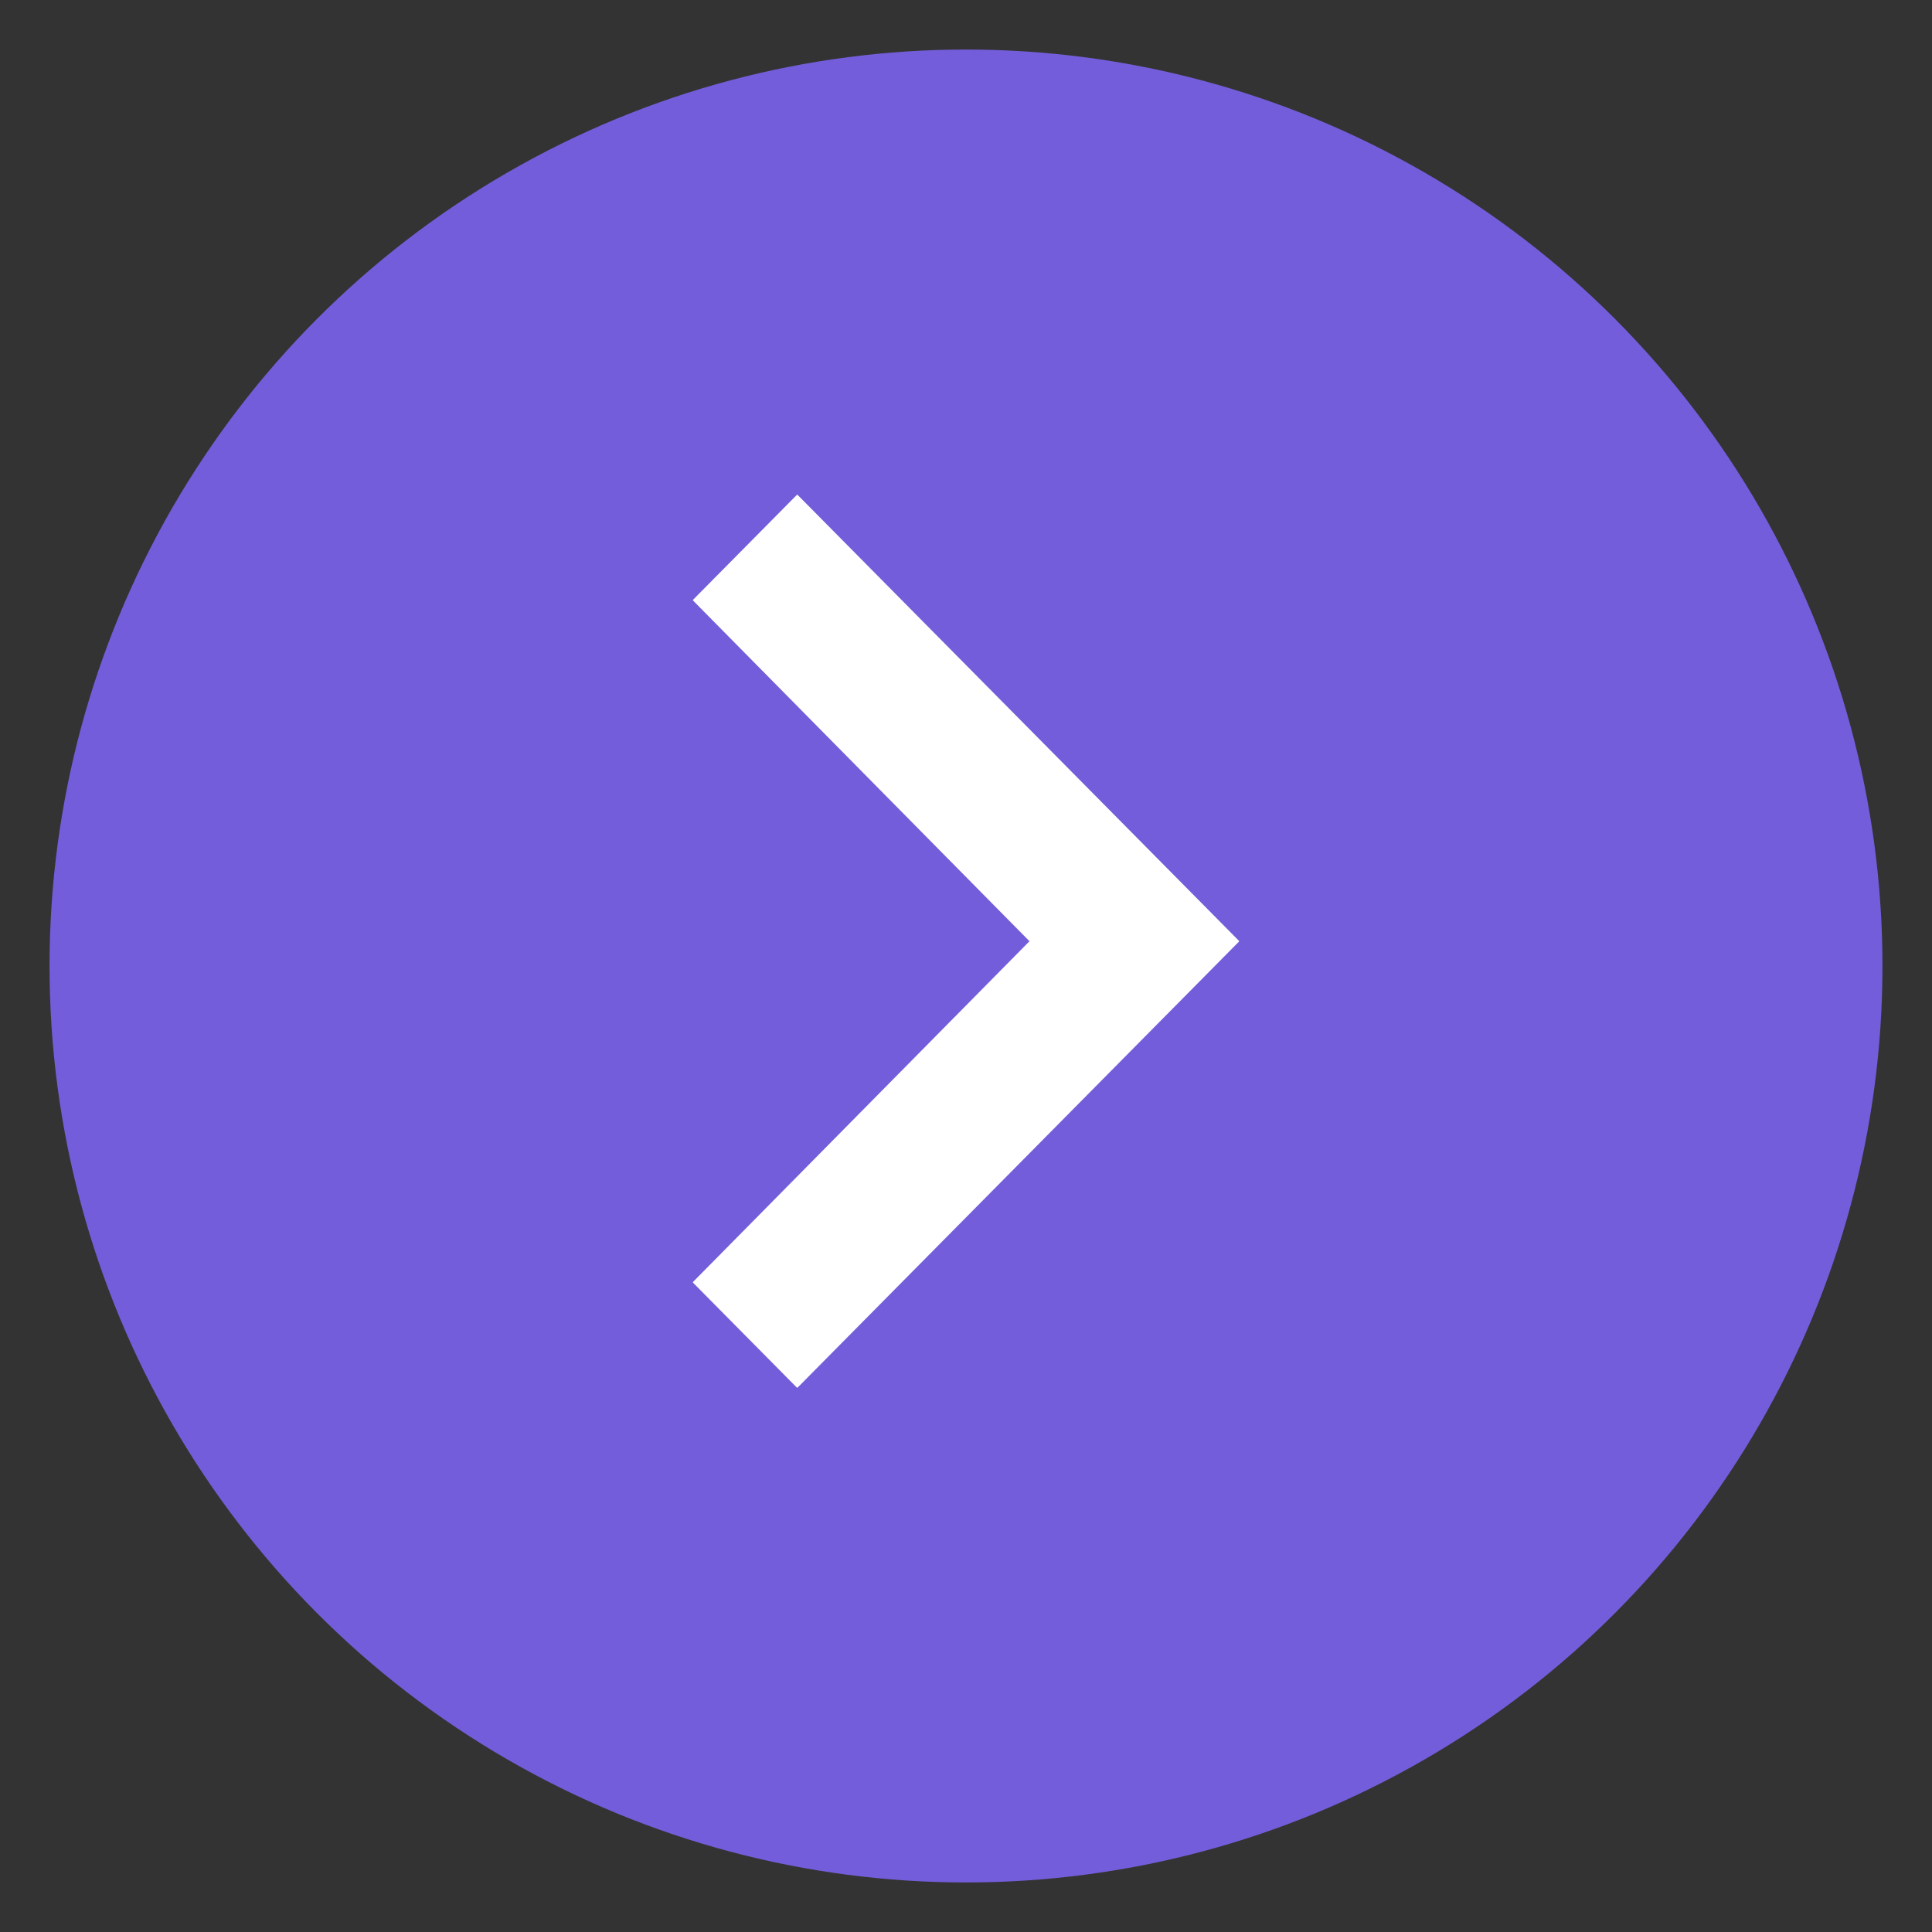 <?xml version="1.0" encoding="UTF-8"?>
<svg width="39px" height="39px" viewBox="0 0 39 39" version="1.1" xmlns="http://www.w3.org/2000/svg" xmlns:xlink="http://www.w3.org/1999/xlink">
    <rect x="0" y="0" width="39" height="39" fill="#333333" stroke="none"/>
    <!-- Generator: Sketch 60.1 (88133) - https://sketch.com -->
    <title>ChevronDefault</title>
    <desc>Created with Sketch.</desc>
    <defs>
        <polygon id="path-1" points="0 15.885 6.799 9 0 2.115 2.093 0 11 9 2.093 18"></polygon>
    </defs>
    <g id="ChevronDefault" stroke="none" stroke-width="1" fill="none" fill-rule="evenodd">
        <circle id="Oval" fill="#745DDA" cx="19.5" cy="19.5" r="18.5"></circle>
        <g id="icon/hardware/keyboard_arrow_right_24px" transform="translate(14, 10)">
            <mask id="mask-2" fill="white">
                <use xlink:href="#path-1"></use>
            </mask>
            <use stroke="#FFFFFF" stroke-width="0.025" fill="#FFFFFF" fill-rule="nonzero" stroke-linejoin="round" xlink:href="#path-1"></use>
        </g>
    </g>
</svg>